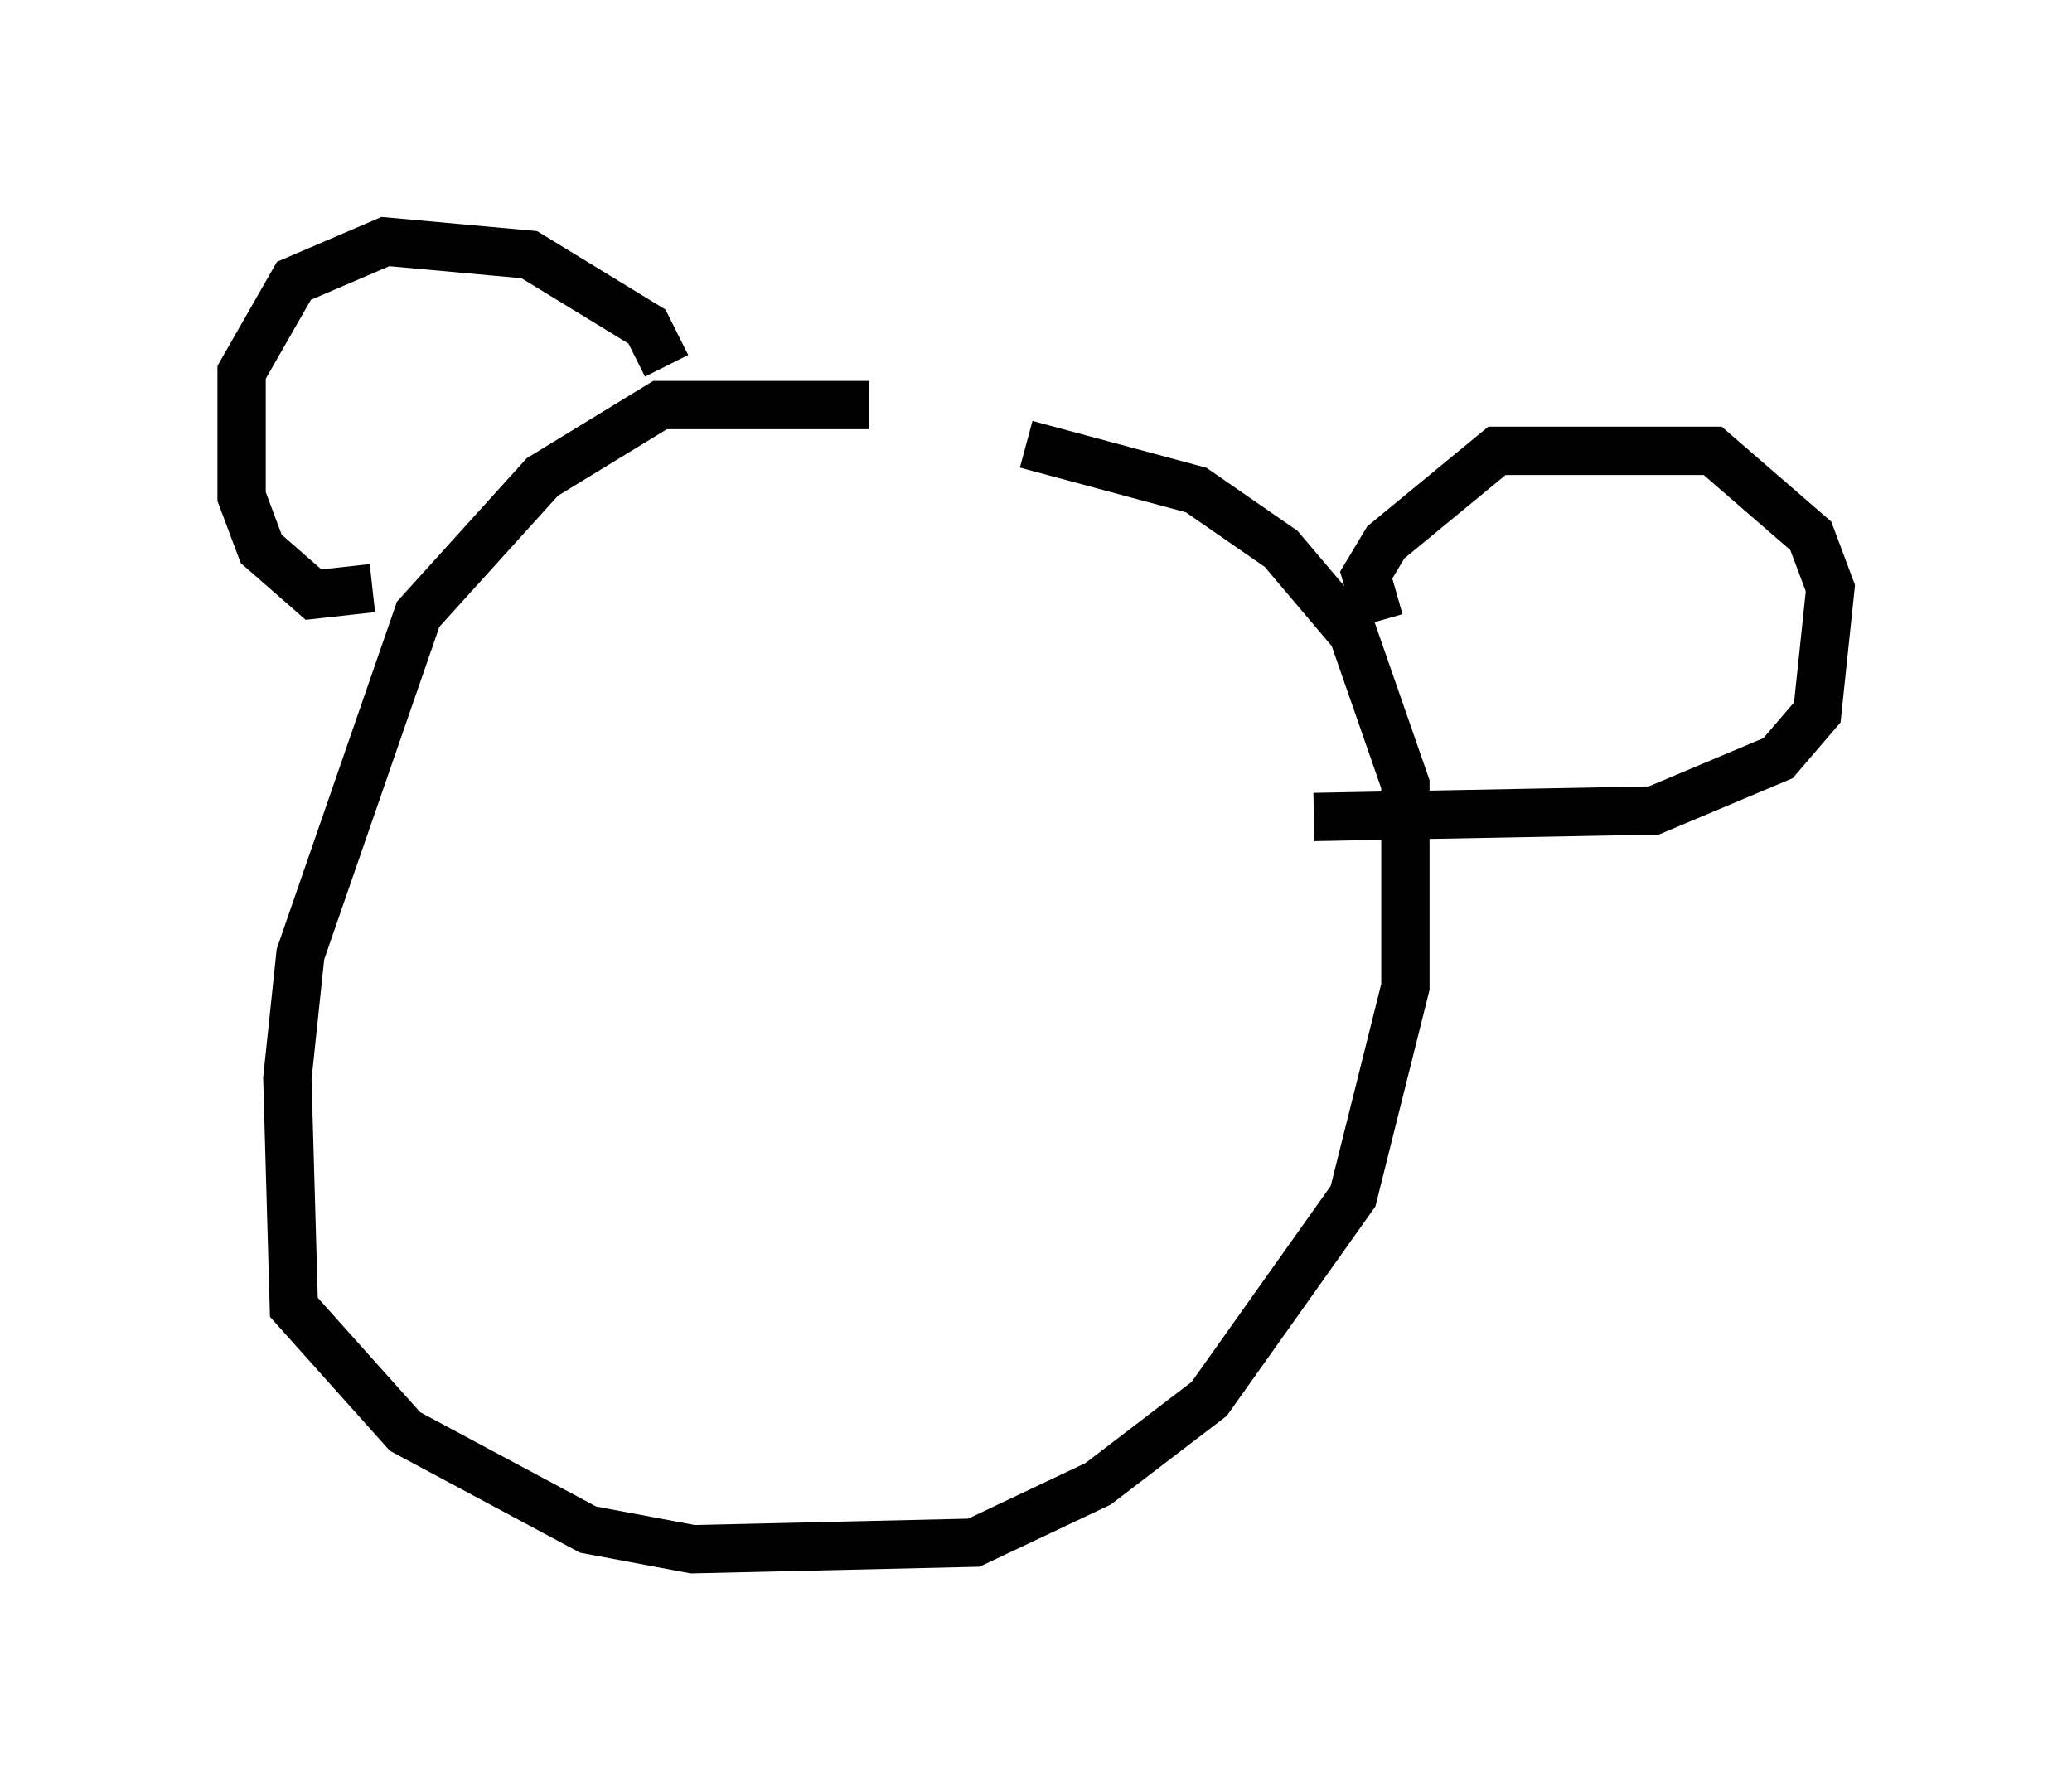 <?xml version="1.0" encoding="utf-8" ?>
<svg baseProfile="full" height="37.063" version="1.1" width="42.882" xmlns="http://www.w3.org/2000/svg" xmlns:ev="http://www.w3.org/2001/xml-events" xmlns:xlink="http://www.w3.org/1999/xlink"><defs /><rect fill="white" height="37.063" width="42.882" x="0" y="0" /><path d="M22.321, 10.277 m-4.33, -1.894 l-4.33, 0.0 -2.436, 1.488 l-2.571, 2.842 -2.436, 7.036 l-0.271, 2.571 0.135, 4.736 l2.3, 2.571 3.789, 2.03 l2.165, 0.406 5.819, -0.135 l2.571, -1.218 2.3, -1.759 l2.977, -4.195 1.083, -4.33 l0.0, -4.195 -1.083, -3.112 l-1.488, -1.759 -1.759, -1.218 l-3.518, -0.947 m-7.442, -1.624 l-0.406, -0.812 -2.436, -1.488 l-2.977, -0.271 -1.894, 0.812 l-1.083, 1.894 0.0, 2.571 l0.406, 1.083 1.083, 0.947 l1.218, -0.135 m20.839, 0.677 l-0.271, -0.947 0.406, -0.677 l2.3, -1.894 4.465, 0.0 l2.03, 1.759 0.406, 1.083 l-0.271, 2.571 -0.812, 0.947 l-2.571, 1.083 -7.036, 0.135 " fill="none" stroke="black" stroke-width="1" /></svg>